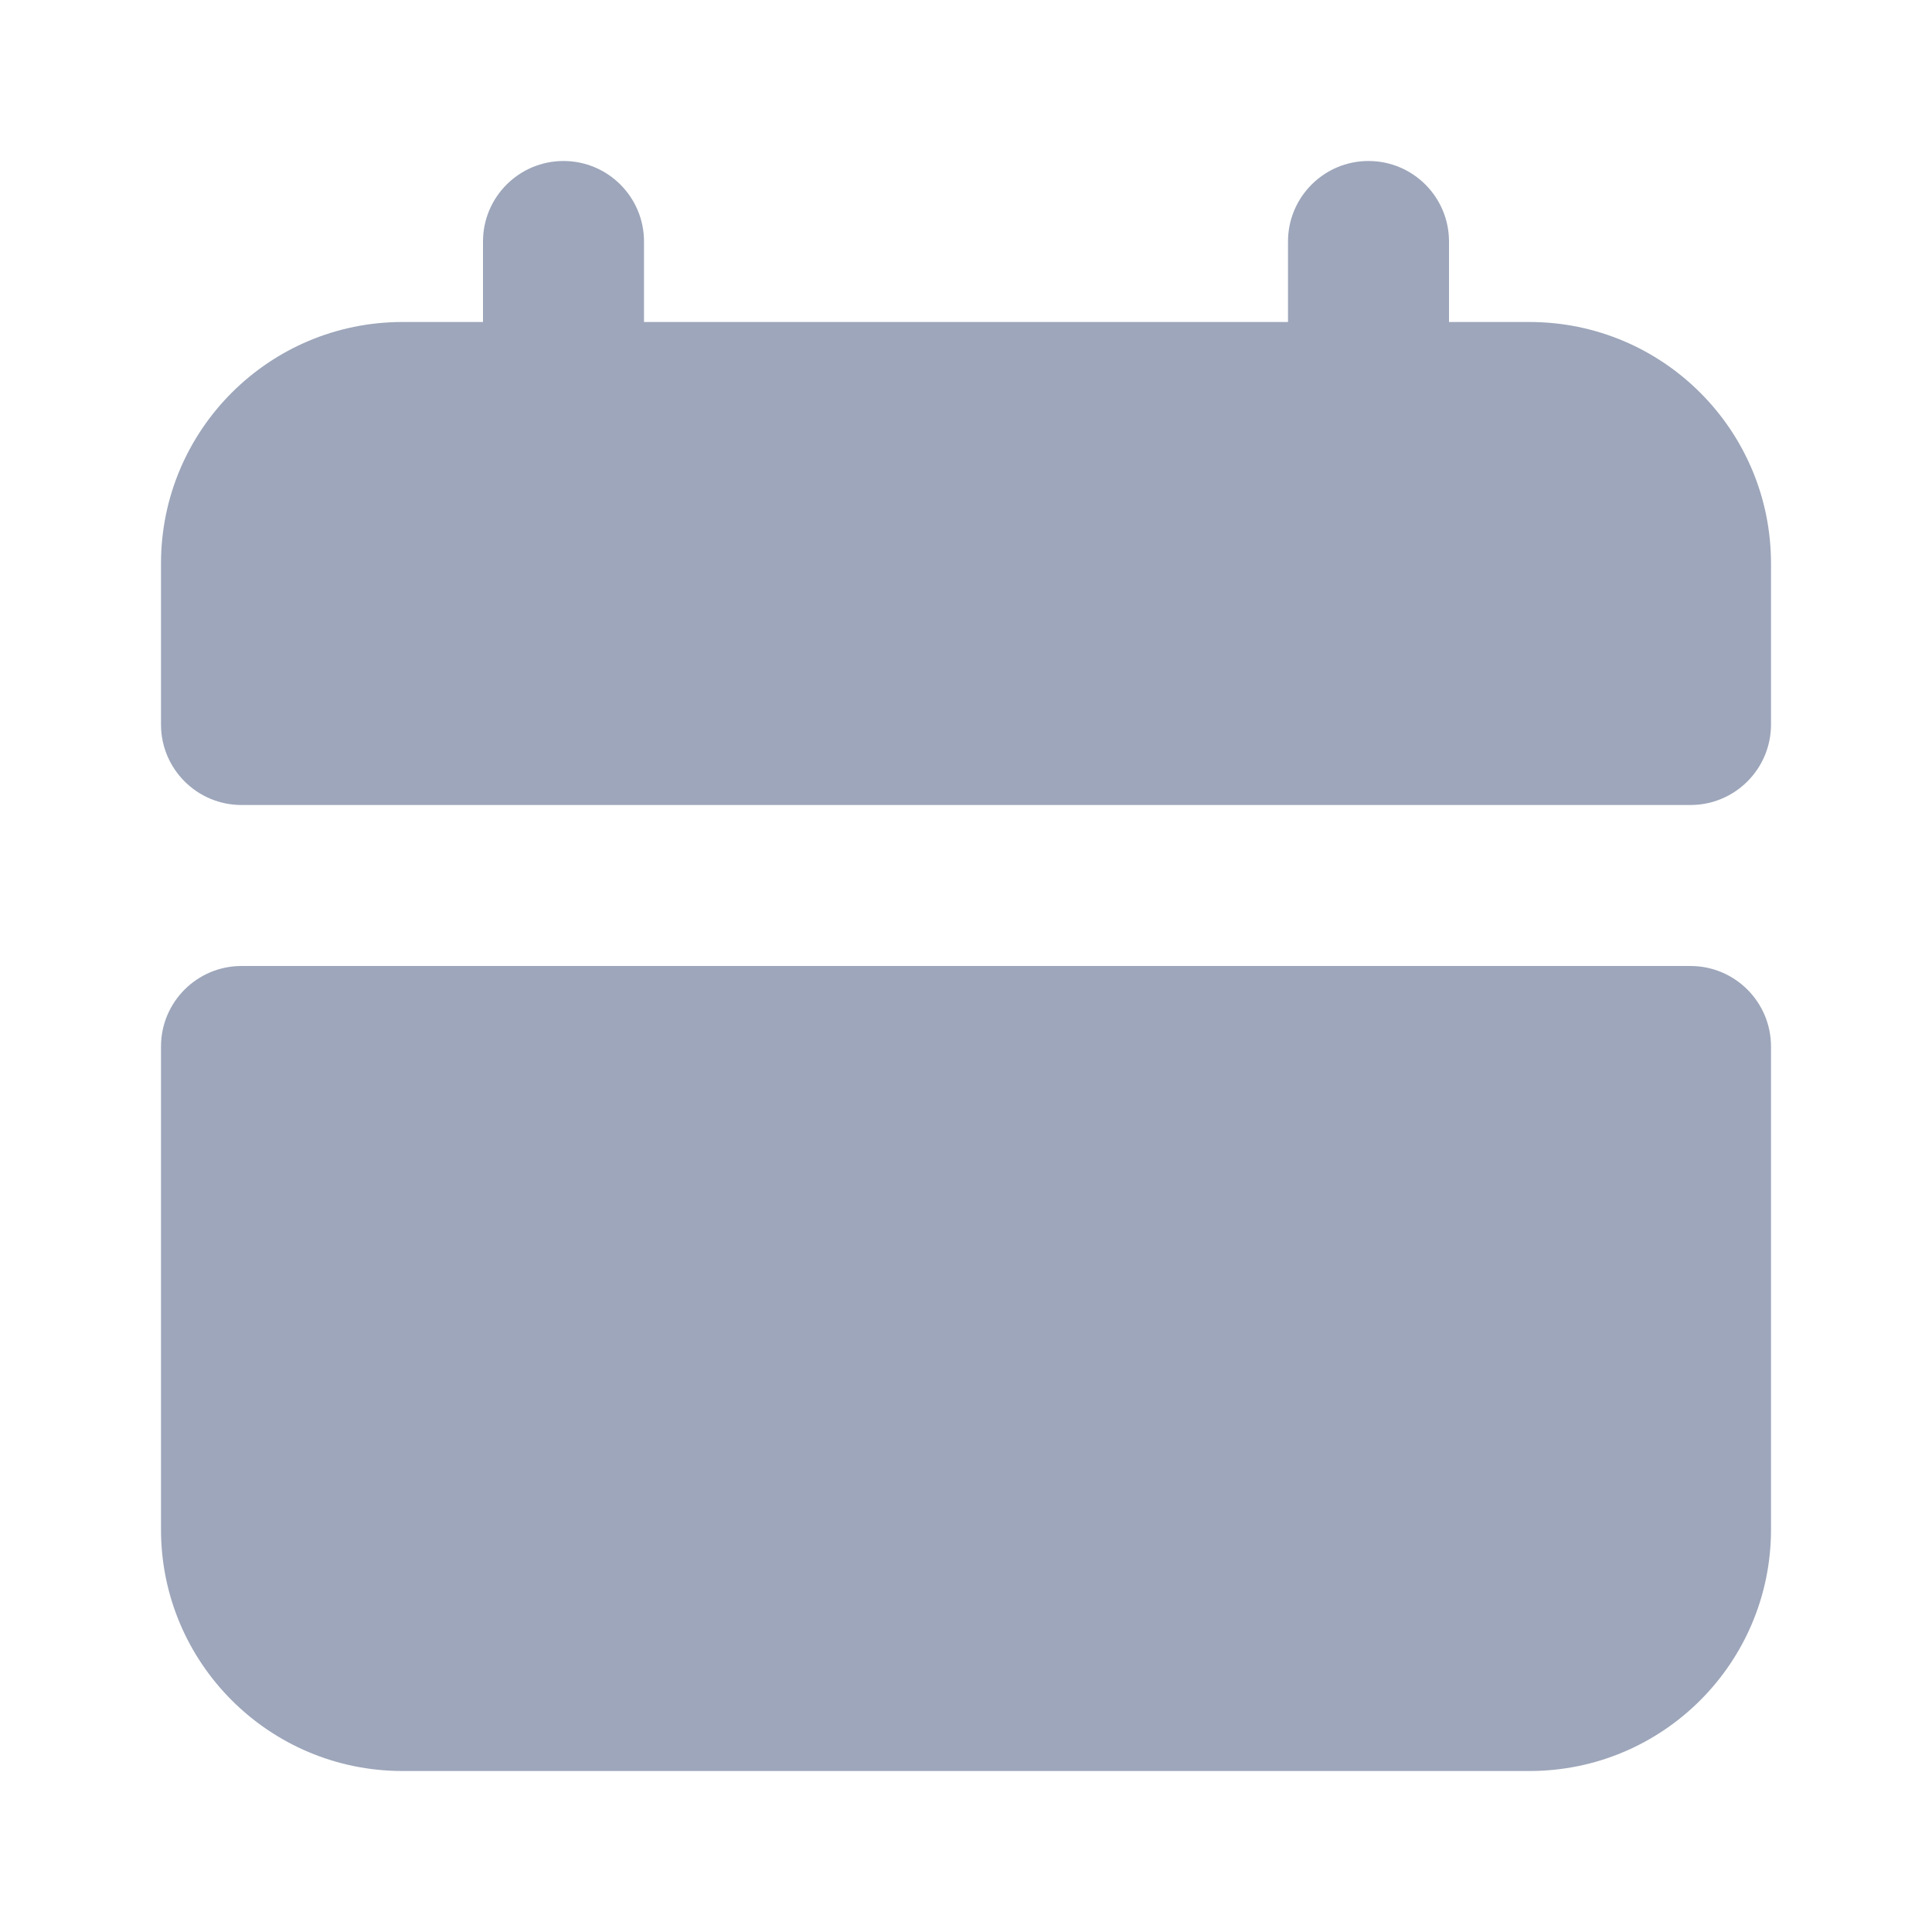 <svg width="24" height="24" viewBox="0 0 24 24" fill="none" xmlns="http://www.w3.org/2000/svg">
<path d="M2 13C2 12.448 2.448 12 3 12H21C21.552 12 22 12.448 22 13V19C22 20.657 20.657 22 19 22H5C3.343 22 2 20.657 2 19V13Z" fill="#9DA6BA"/>
<path d="M7 2C7.552 2 8 2.448 8 3V4H16V3C16 2.448 16.448 2 17 2C17.552 2 18 2.448 18 3V4H19C20.657 4 22 5.343 22 7V9C22 9.552 21.552 10 21 10H3C2.448 10 2 9.552 2 9V7C2 5.343 3.343 4 5 4H6V3C6 2.448 6.448 2 7 2Z" fill="#9DA6BA"/>
</svg>
